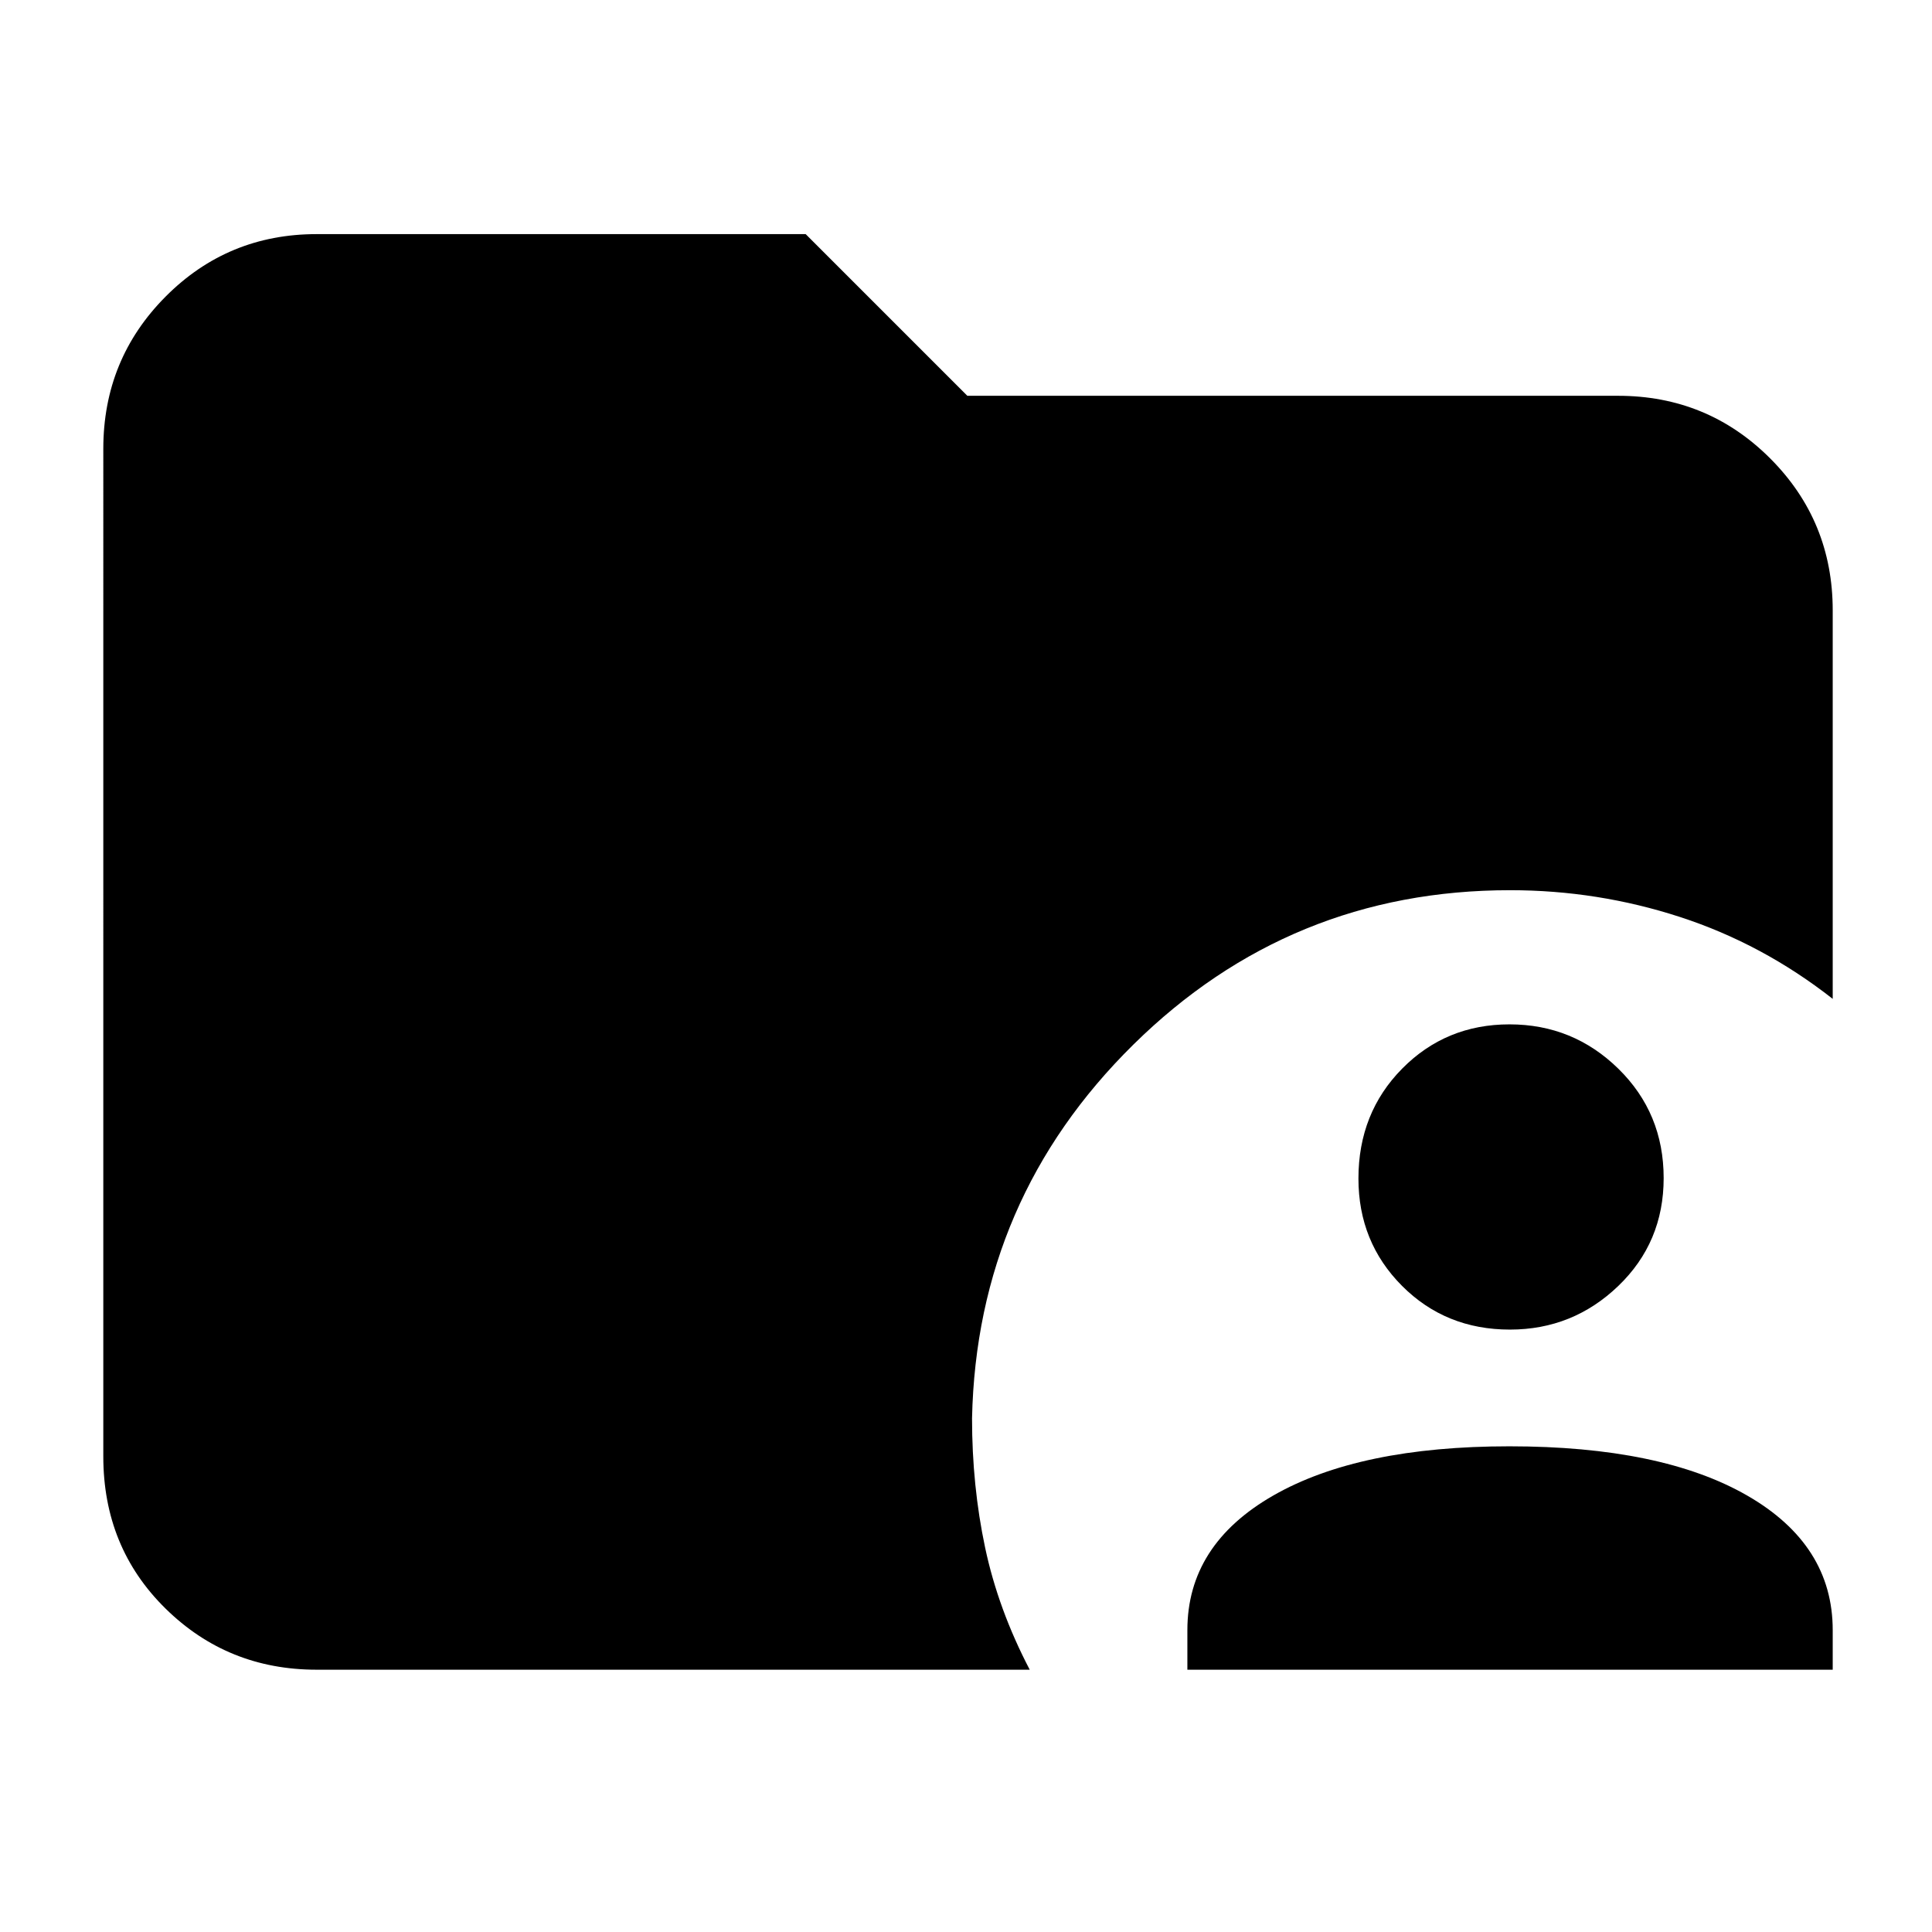 <svg xmlns="http://www.w3.org/2000/svg" height="40" viewBox="0 96 960 960" width="40"><path d="M590 925.666V906q0-42.415 42.666-66.874 42.667-24.46 117.334-24.46 75.666 0 118.166 24.46 42.5 24.459 42.5 66.874v19.666H590Zm160.274-169q-31.941 0-53.608-21.726Q675 713.215 675 681.607q0-32.608 21.725-54.607 21.726-22 53.334-22 31.607 0 54.107 22.058 22.5 22.059 22.5 54.334 0 31.941-22.559 53.607-22.559 21.667-53.833 21.667Zm-592.941 169q-44.2 0-75.1-30.4-30.9-30.399-30.9-75.599V319q0-44.475 30.9-75.57 30.9-31.096 75.1-31.096h243.001l80.333 80.333H804q44.475 0 75.571 31.095 31.095 31.096 31.095 75.57v193.001Q875.8 565 834.852 551.667q-40.949-13.334-84.475-13.334-109.418 0-187.231 76.741Q485.333 691.815 483 800.743q0 33.59 6.5 64.256 6.5 30.667 22.167 60.667H157.333Z"/></svg>